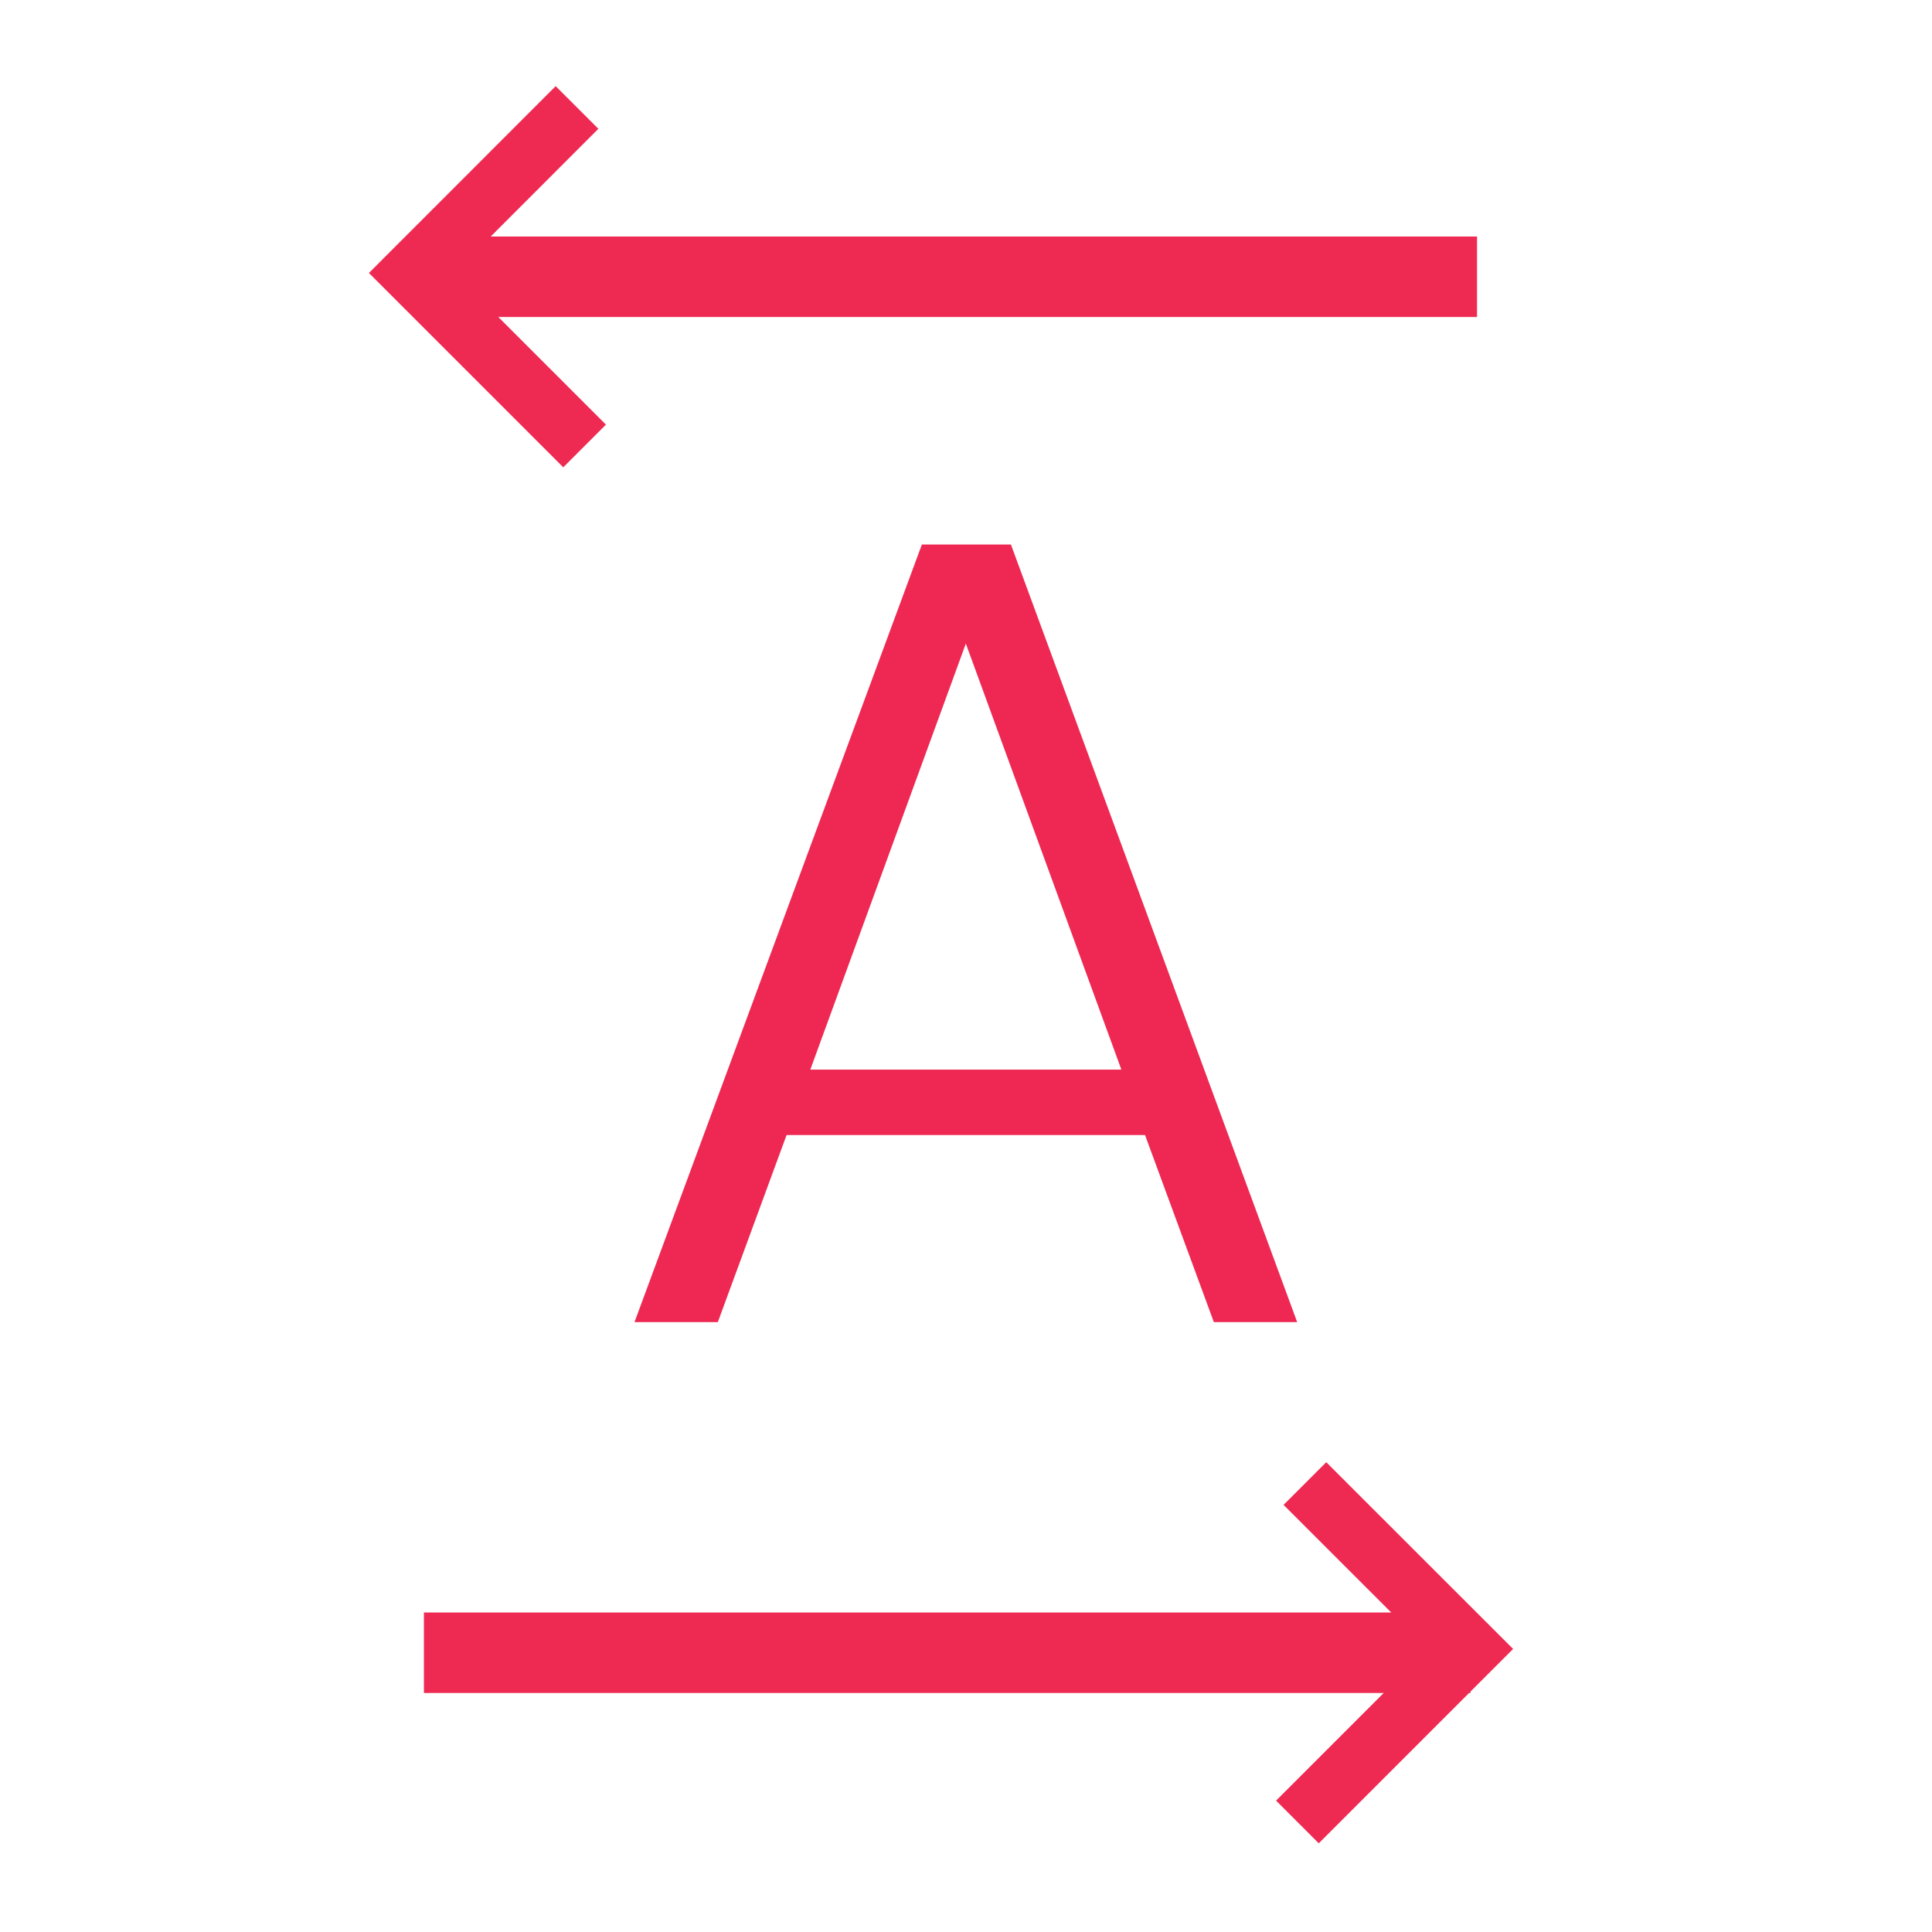 <svg xmlns="http://www.w3.org/2000/svg" xmlns:xlink="http://www.w3.org/1999/xlink" x="0px" y="0px"
	 width="24px" height="24px" viewBox="0 0 24 24" enable-background="new 0 0 24 24" xml:space="preserve">
<g>
	<path fill="#EE2852" d="M14.224,14.1H9.771l-0.854,2.324H7.882l3.57-9.66h1.106l3.556,9.66h-1.035L14.224,14.1z M13.93,13.287
		l-1.932-5.292l-1.932,5.292H13.93z"/>
</g>
<line fill="none" stroke="#EE2A53" stroke-miterlimit="10" x1="5.348" y1="3.438" x2="18.348" y2="3.438"/>
<line fill="none" stroke="#EE2A53" stroke-miterlimit="10" x1="5.266" y1="20.531" x2="18.266" y2="20.531"/>
<polyline fill="none" stroke="#EE2A53" stroke-width="0.75" stroke-miterlimit="10" points="7.168,1.335 5.113,3.391 7.262,5.54 "/>
<polyline fill="none" stroke="#EE2A53" stroke-width="0.75" stroke-miterlimit="10" points="16.21,18.429 18.266,20.484 
	16.117,22.633 "/>
</svg>
